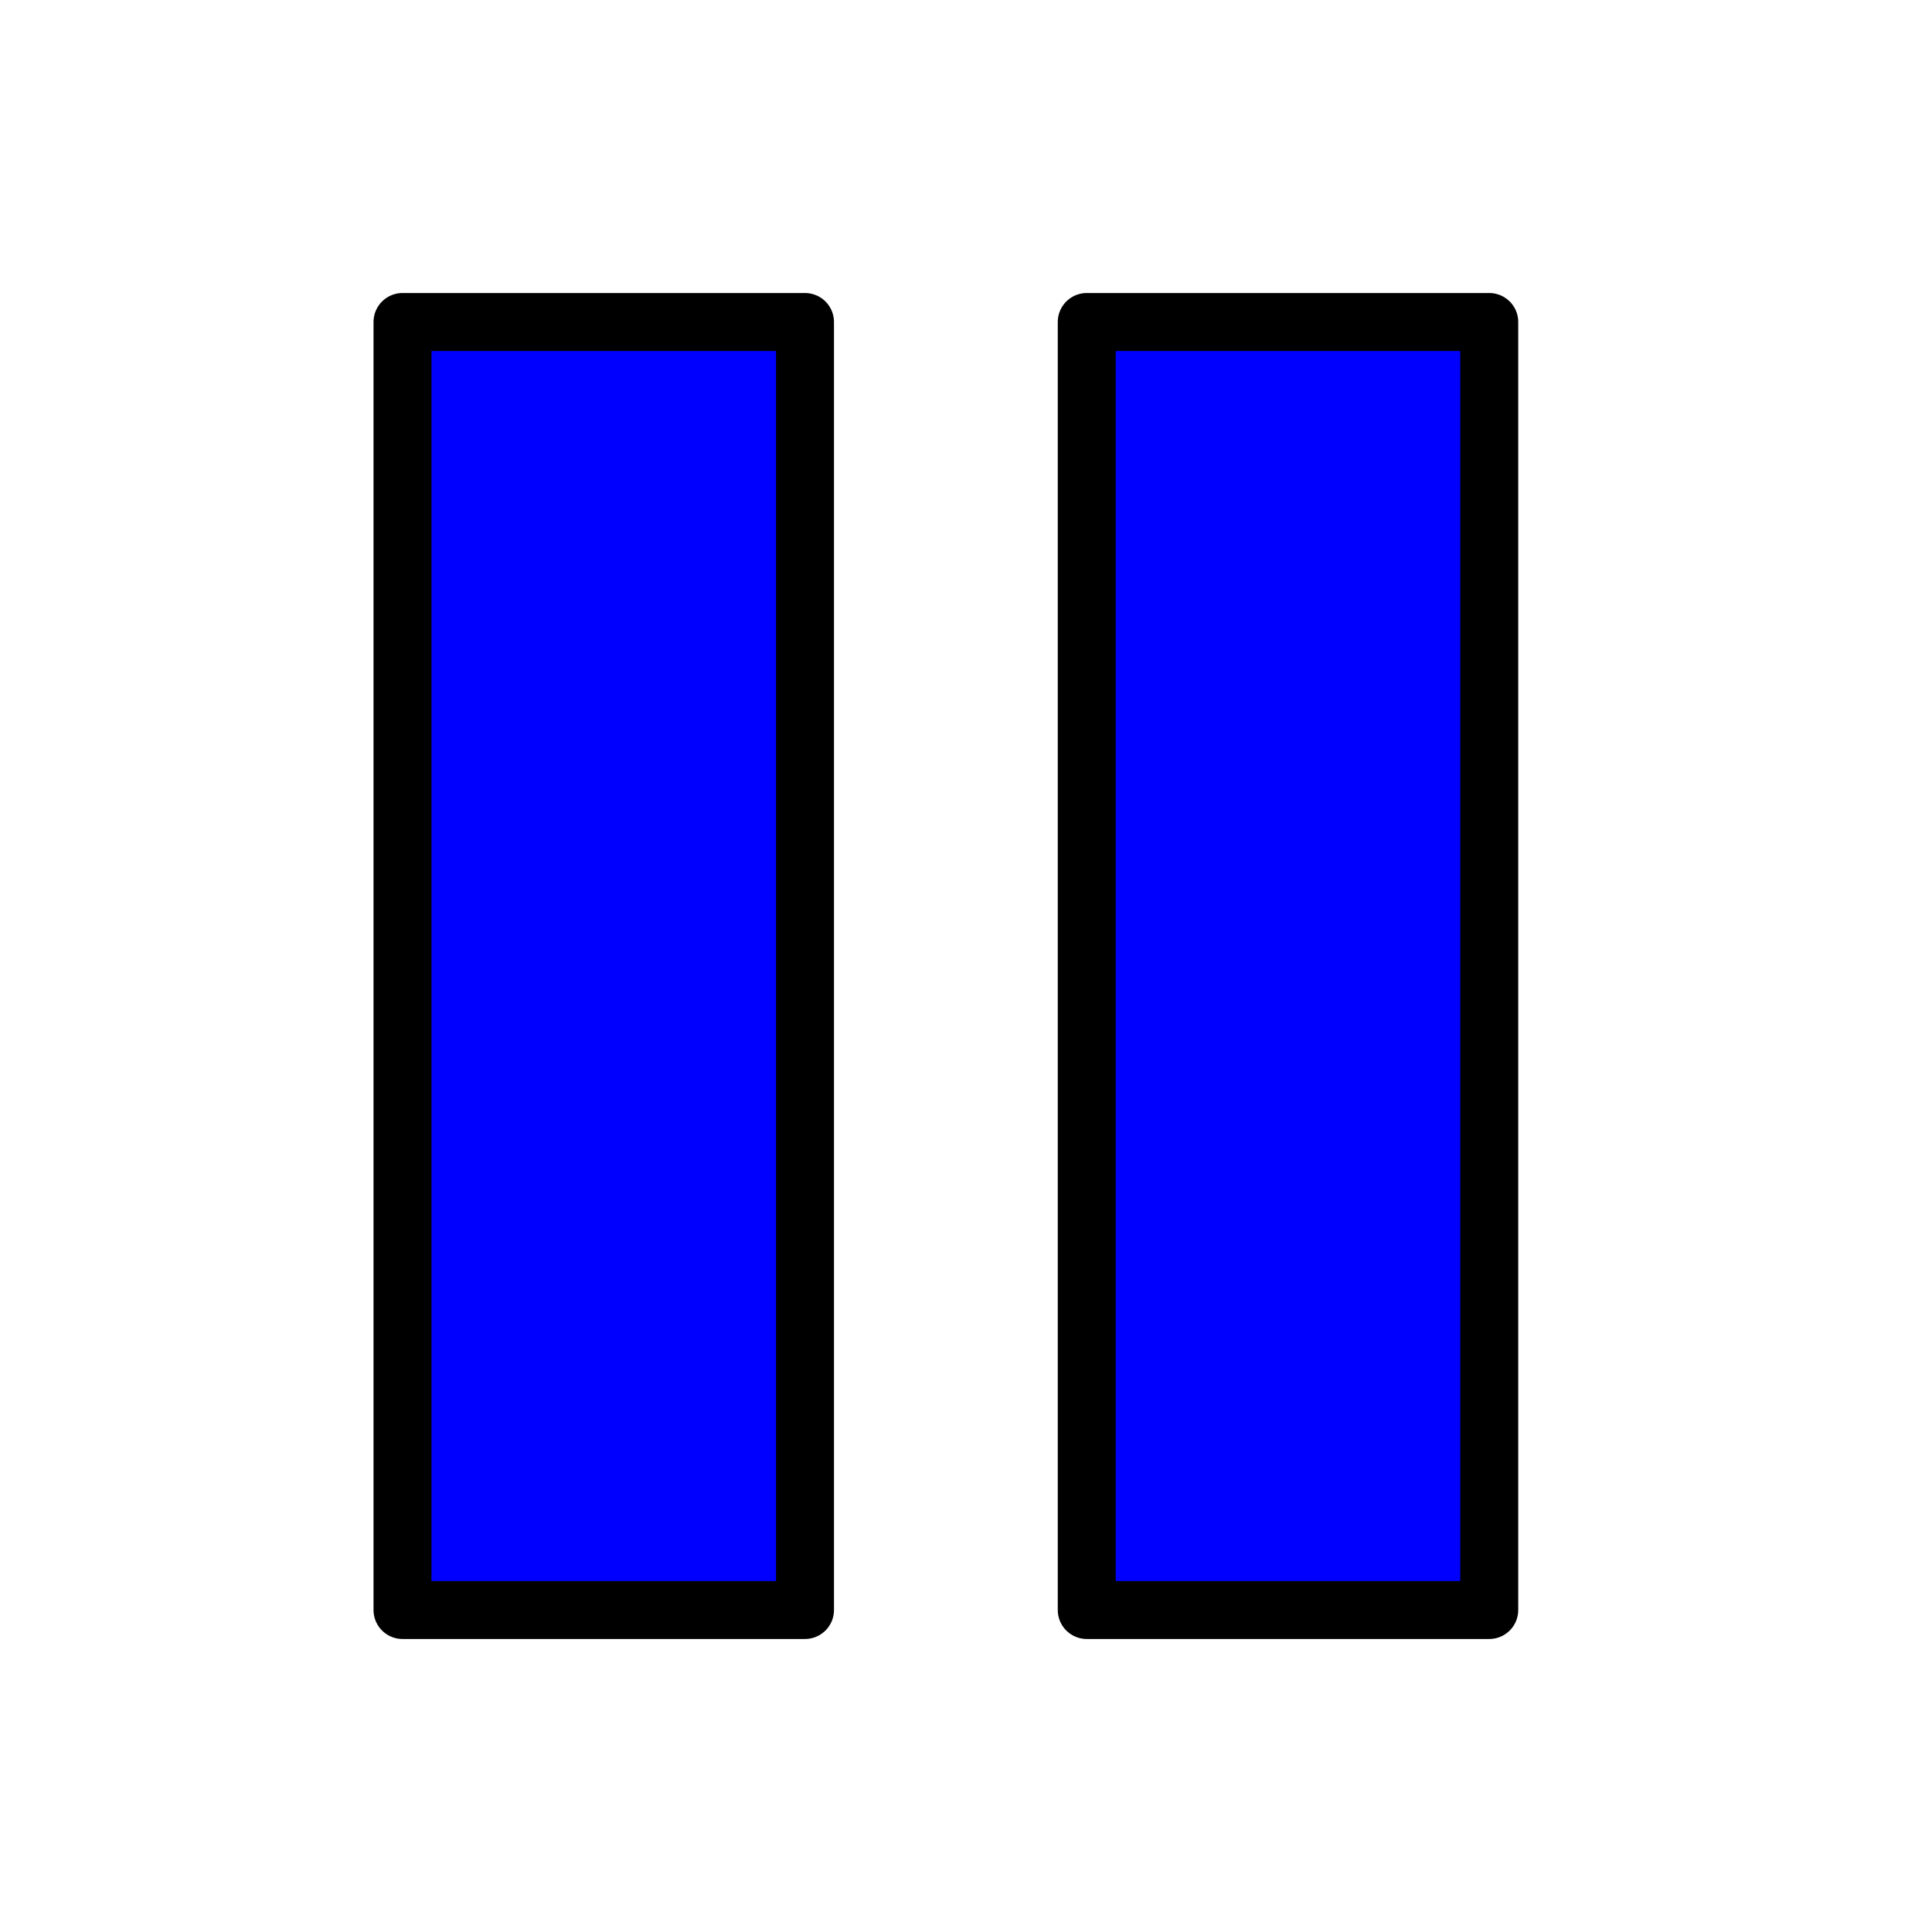 <svg
   xmlns:dc="http://purl.org/dc/elements/1.1/"
   xmlns:cc="http://creativecommons.org/ns#"
   xmlns:rdf="http://www.w3.org/1999/02/22-rdf-syntax-ns#"
   xmlns:svg="http://www.w3.org/2000/svg"
   xmlns="http://www.w3.org/2000/svg"
   viewBox="0 0 24 24" 
   width="48" 
   height="48"
>
    <rect x="5" y="4" width="5" height="16" stroke="black" fill="blue" stroke-width="3%" stroke-linejoin="round" />
    <rect x="13.5" y="4" width="5" height="16" stroke="black" fill="blue" stroke-width="3%" stroke-linejoin="round" />
</svg>
